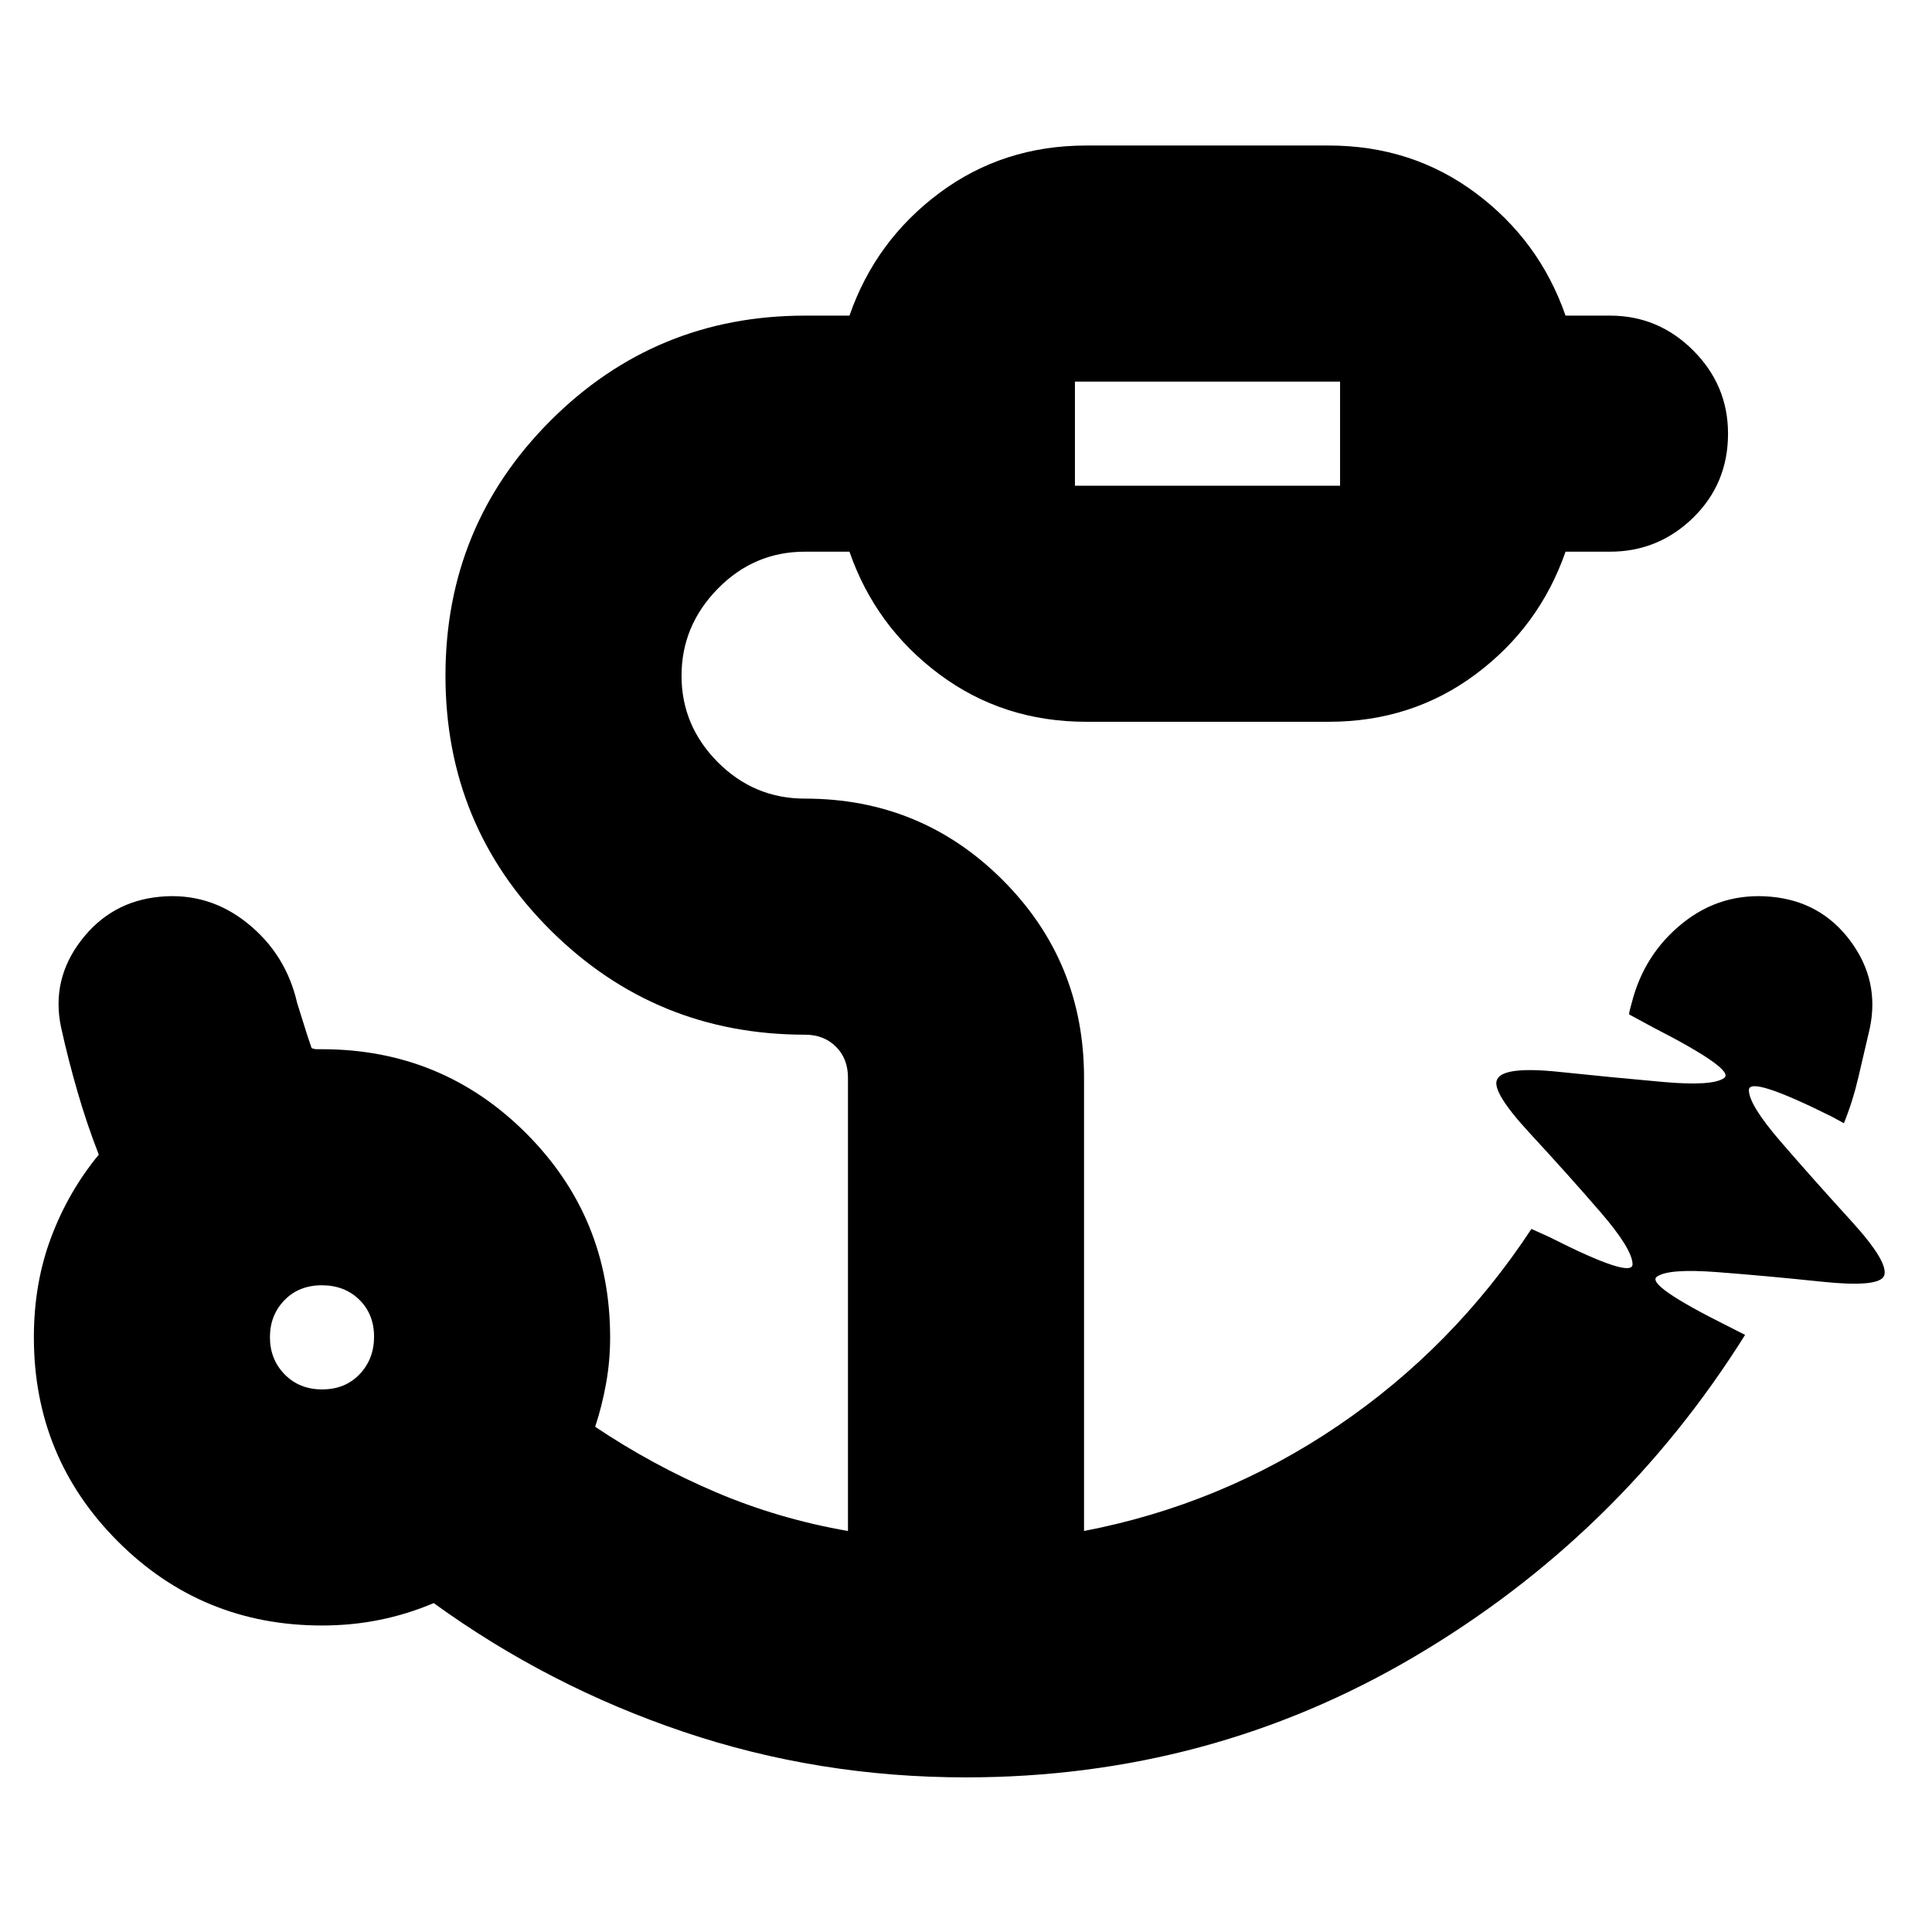 <svg xmlns="http://www.w3.org/2000/svg" height="24" viewBox="0 -960 960 960" width="24"><path d="M534.13-718.65h131.74v-51.74H534.13v51.74ZM160.1-269.61q11.38 0 18.57-7.53 7.2-7.54 7.2-18.68 0-11.13-7.3-18.33-7.29-7.2-18.67-7.2-11.38 0-18.57 7.42-7.2 7.42-7.2 18.39t7.3 18.45q7.29 7.48 18.67 7.48ZM479.94-76.83q-73.24 0-140.33-22.65-67.09-22.65-124.09-63.95-13.13 5.56-26.91 8.34-13.77 2.79-28.61 2.79-59.66 0-101.42-41.76-41.75-41.76-41.75-101.42 0-26.92 8.6-49.73 8.6-22.81 23.66-41.05-5.9-15.11-10.52-31.06-4.63-15.94-8.22-32.16-5-23.69 9.91-43.17t39.17-21.76q24.27-2.29 43.47 13.12 19.21 15.41 24.75 39.68 1.79 5.53 3.51 11.18 1.72 5.65 3.67 11.21 1.36.57 2.58.57H160q59.66 0 101.42 41.76 41.75 41.76 41.75 101.41 0 11.69-2 22.84-2 11.16-5.43 21.6 28.61 19.17 59.87 32.47 31.26 13.31 65.74 19.31v-225.26q0-9.41-5.97-15.38-5.97-5.97-15.38-5.97-74.26 0-126.46-51.92-52.19-51.91-52.19-126.45t52.19-126.74q52.2-52.19 126.46-52.19h22.09q12.95-37.27 44.63-60.9 31.67-23.63 73.06-23.63h120.44q41.39 0 73.06 23.63 31.68 23.63 44.63 60.9H800q24.03 0 41.34 17.3 17.31 17.31 17.31 41.35 0 24.82-17.31 41.74-17.31 16.91-41.34 16.91h-22.09q-12.95 37.26-44.63 60.89-31.67 23.63-73.06 23.63H539.78q-41.39 0-73.06-23.63-31.68-23.63-44.63-60.89H400q-25.31 0-43.33 18.39t-18.02 43.24q0 24.85 18.02 42.96T400-563.17q57.77 0 98.21 40.44 40.44 40.44 40.44 98.21v225.26q68.35-13.13 125.89-52.09 57.55-38.95 96.42-98l8.78 3.96q41.61 21.09 41.46 13.52-.16-7.56-15.98-25.89-15.83-18.33-35.07-39.15-19.24-20.83-16.24-26.69 3-6.7 30.81-3.79 27.8 2.91 52.04 5.04t29.96-2q5.72-4.13-35.46-25.22l-11.78-6.39q.1-1.3.48-2.61.39-1.3.82-3.04 6.17-24.35 25.35-39.72 19.17-15.37 43.94-13.08 24.76 2.28 39.39 21.98 14.63 19.69 9.63 43.39-2.78 11.95-5.64 24.2-2.86 12.24-7.23 22.97l-5.96-3.26q-41.17-20.52-41.24-13.24-.06 7.28 15.76 25.61 15.83 18.33 35.07 39.43 19.24 21.11 16.24 27.51-3 5.6-30.81 2.69-27.8-2.91-52.04-4.76-24.24-1.85-29.96 2.28-5.72 4.13 35.46 24.65l8.39 4.26q-62.7 100-164.41 159.94Q601-76.83 479.94-76.83Zm54.19-641.82v-51.74 51.74ZM160-295.48Z"/></svg>